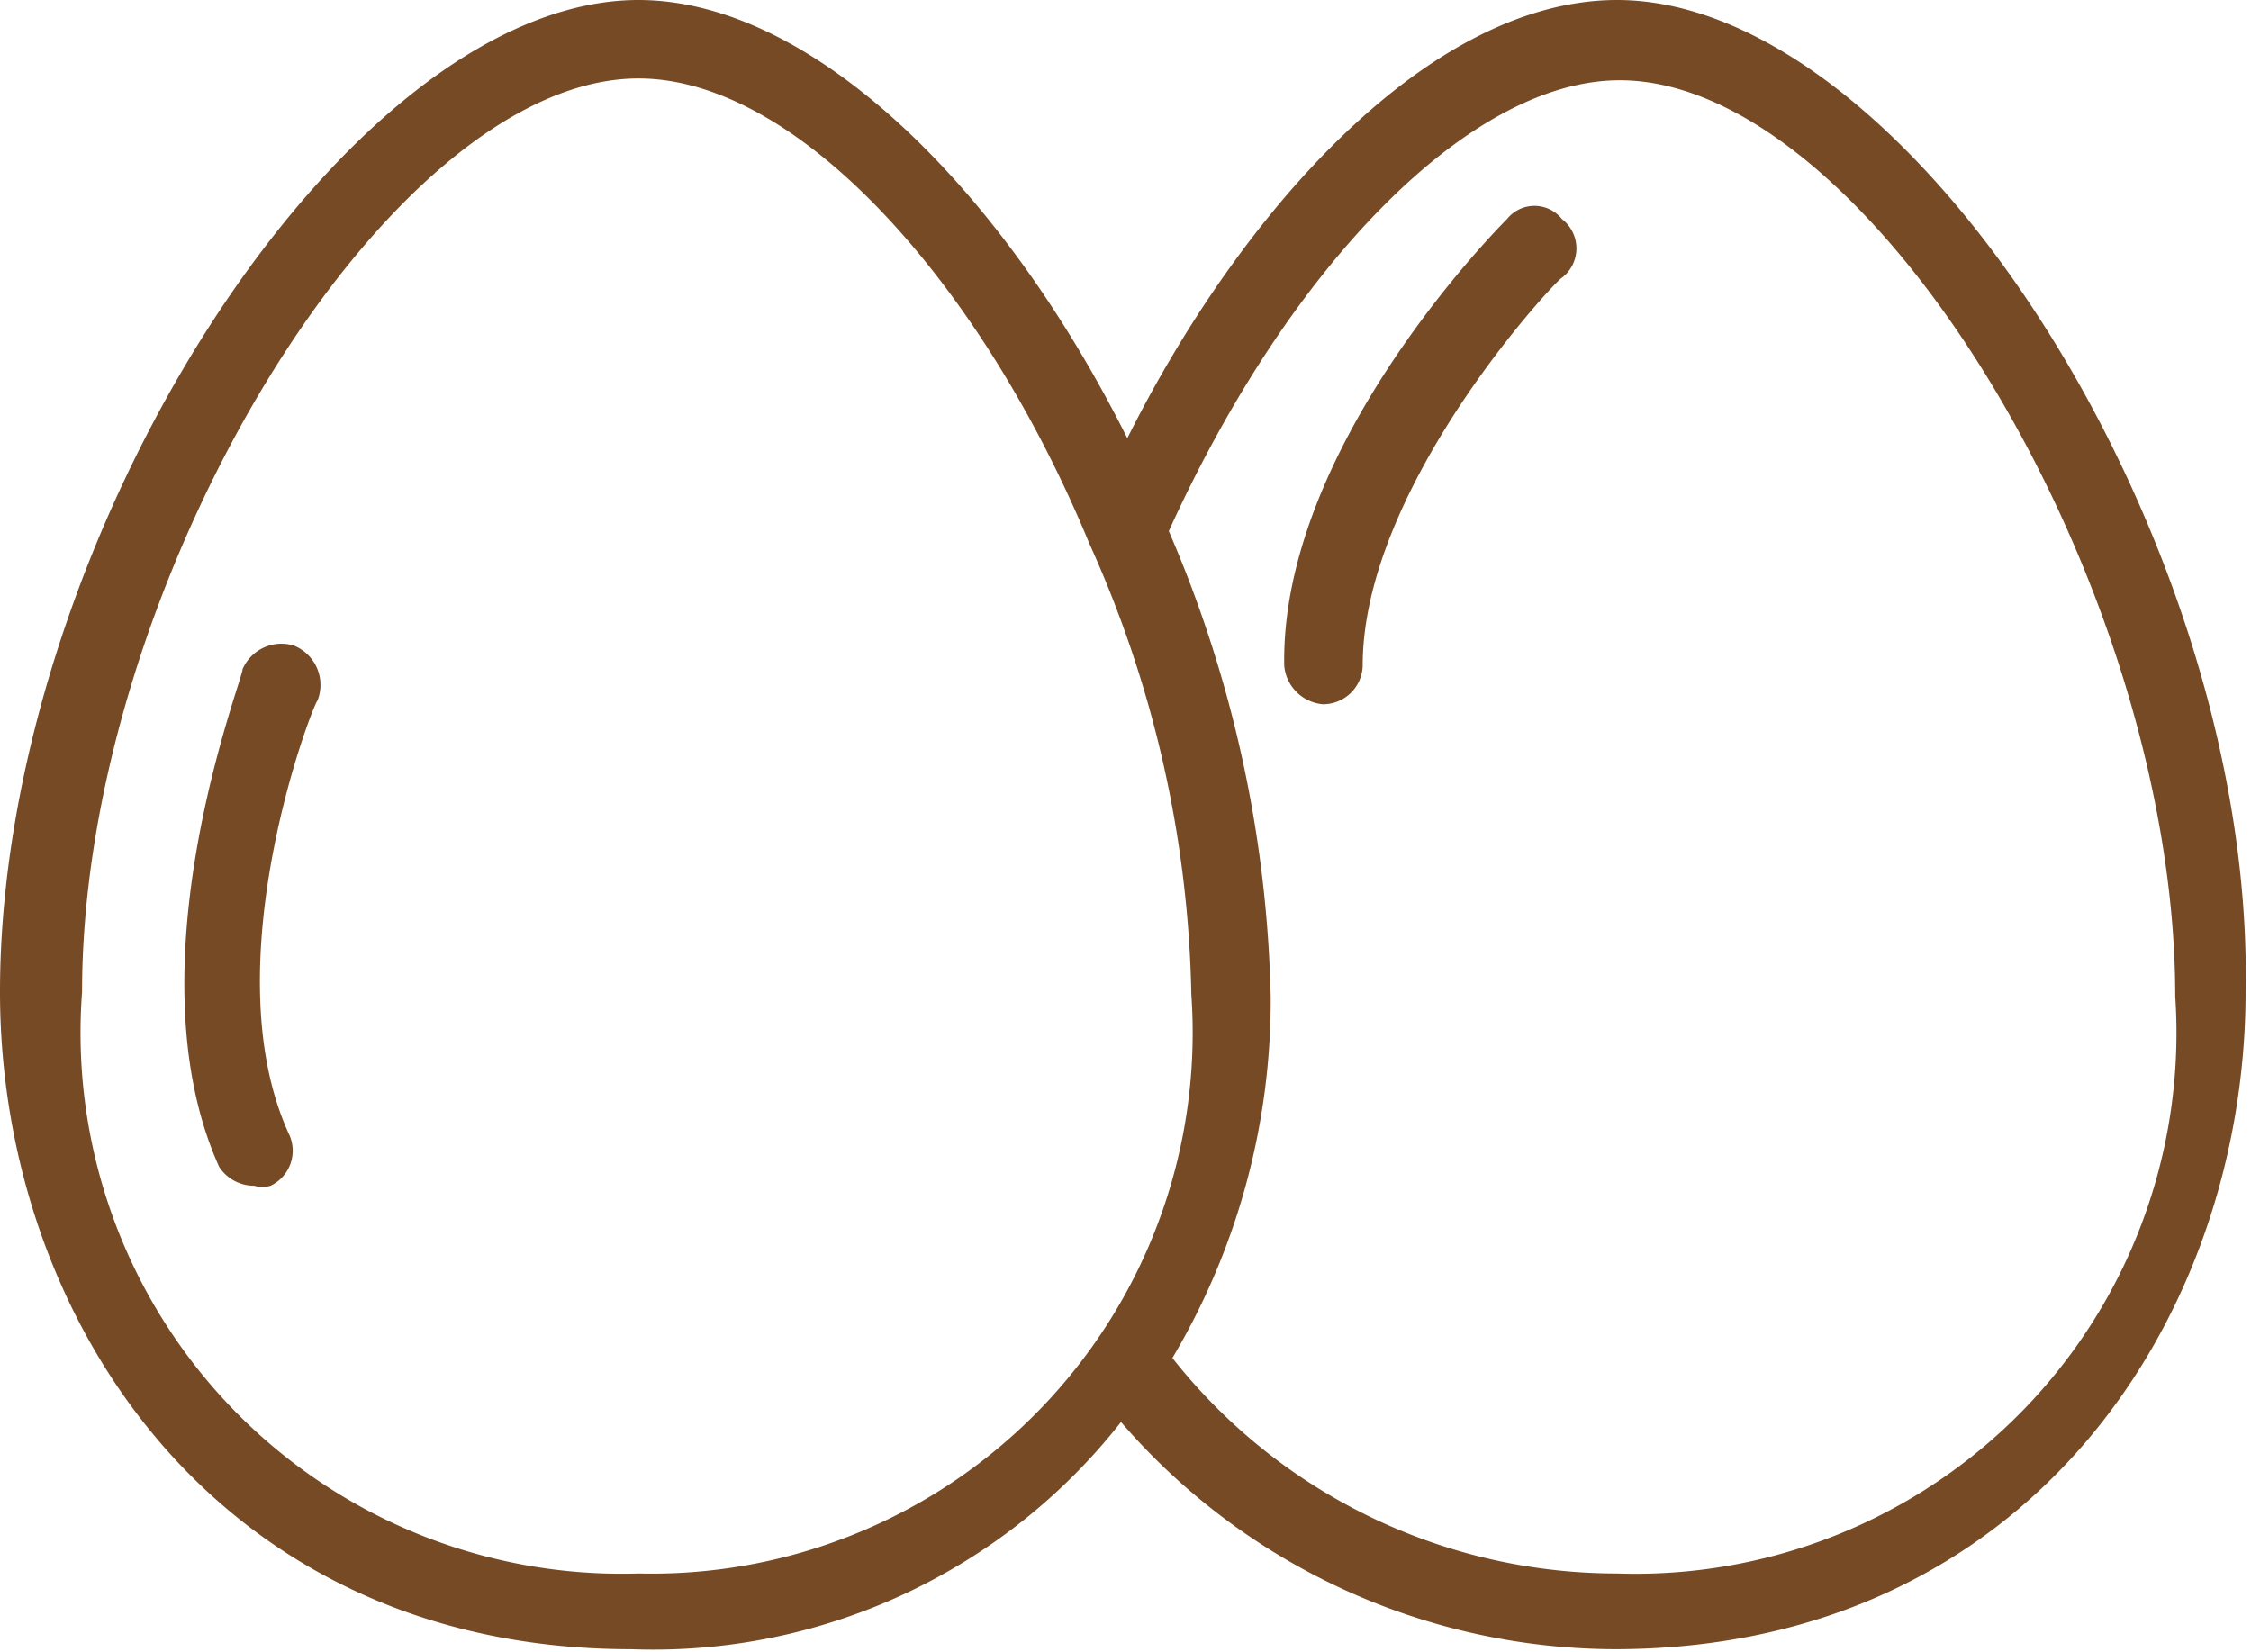 <svg xmlns="http://www.w3.org/2000/svg" viewBox="0 0 24.96 18.32"><defs><style>.cls-1{fill:#764a25;}</style></defs><title>Recurso 14iconos</title><g id="Capa_2" data-name="Capa 2"><g id="ëÎÓÈ_1" data-name="ëÎÓÈ 1"><path class="cls-1" d="M17.93,0c-2.08,0-4.17,2.34-5.43,4.86C11.11,2.08,9,0,7.08,0,3.82,0,0,6,0,11c0,3.64,2.43,7.29,7,7.29a6.59,6.59,0,0,0,5.43-2.52,7.26,7.26,0,0,0,5.47,2.52c4.6,0,7-3.69,7-7.29C25,6,21.19,0,17.93,0ZM7.08,17.45A6,6,0,0,1,.91,11C.91,6.47,4.3.87,7.08.87c1.78,0,3.82,2.3,5,5.16v0a12.7,12.7,0,0,1,1.13,5A6,6,0,0,1,7.08,17.45Zm10.85,0A6.28,6.28,0,0,1,13,15.06a7.77,7.77,0,0,0,1.09-4,13.76,13.76,0,0,0-1.13-5.17c1.34-2.95,3.34-5,5-5,2.78,0,6.16,5.6,6.16,10.16A6,6,0,0,1,17.93,17.45Z"/><path class="cls-1" d="M3.26,7.16a.47.47,0,0,0-.57.26c0,.13-1.26,3.3-.26,5.52a.46.46,0,0,0,.39.21.3.3,0,0,0,.18,0,.43.43,0,0,0,.21-.56c-.87-1.87.26-4.78.31-4.82A.47.47,0,0,0,3.26,7.16Z"/><path class="cls-1" d="M17.32,2.43a.39.39,0,0,0-.61,0c-.08.08-2.51,2.52-2.47,4.95a.47.47,0,0,0,.43.43.44.44,0,0,0,.44-.43c0-2,2.17-4.3,2.21-4.3A.41.41,0,0,0,17.32,2.43Z"/></g></g></svg>